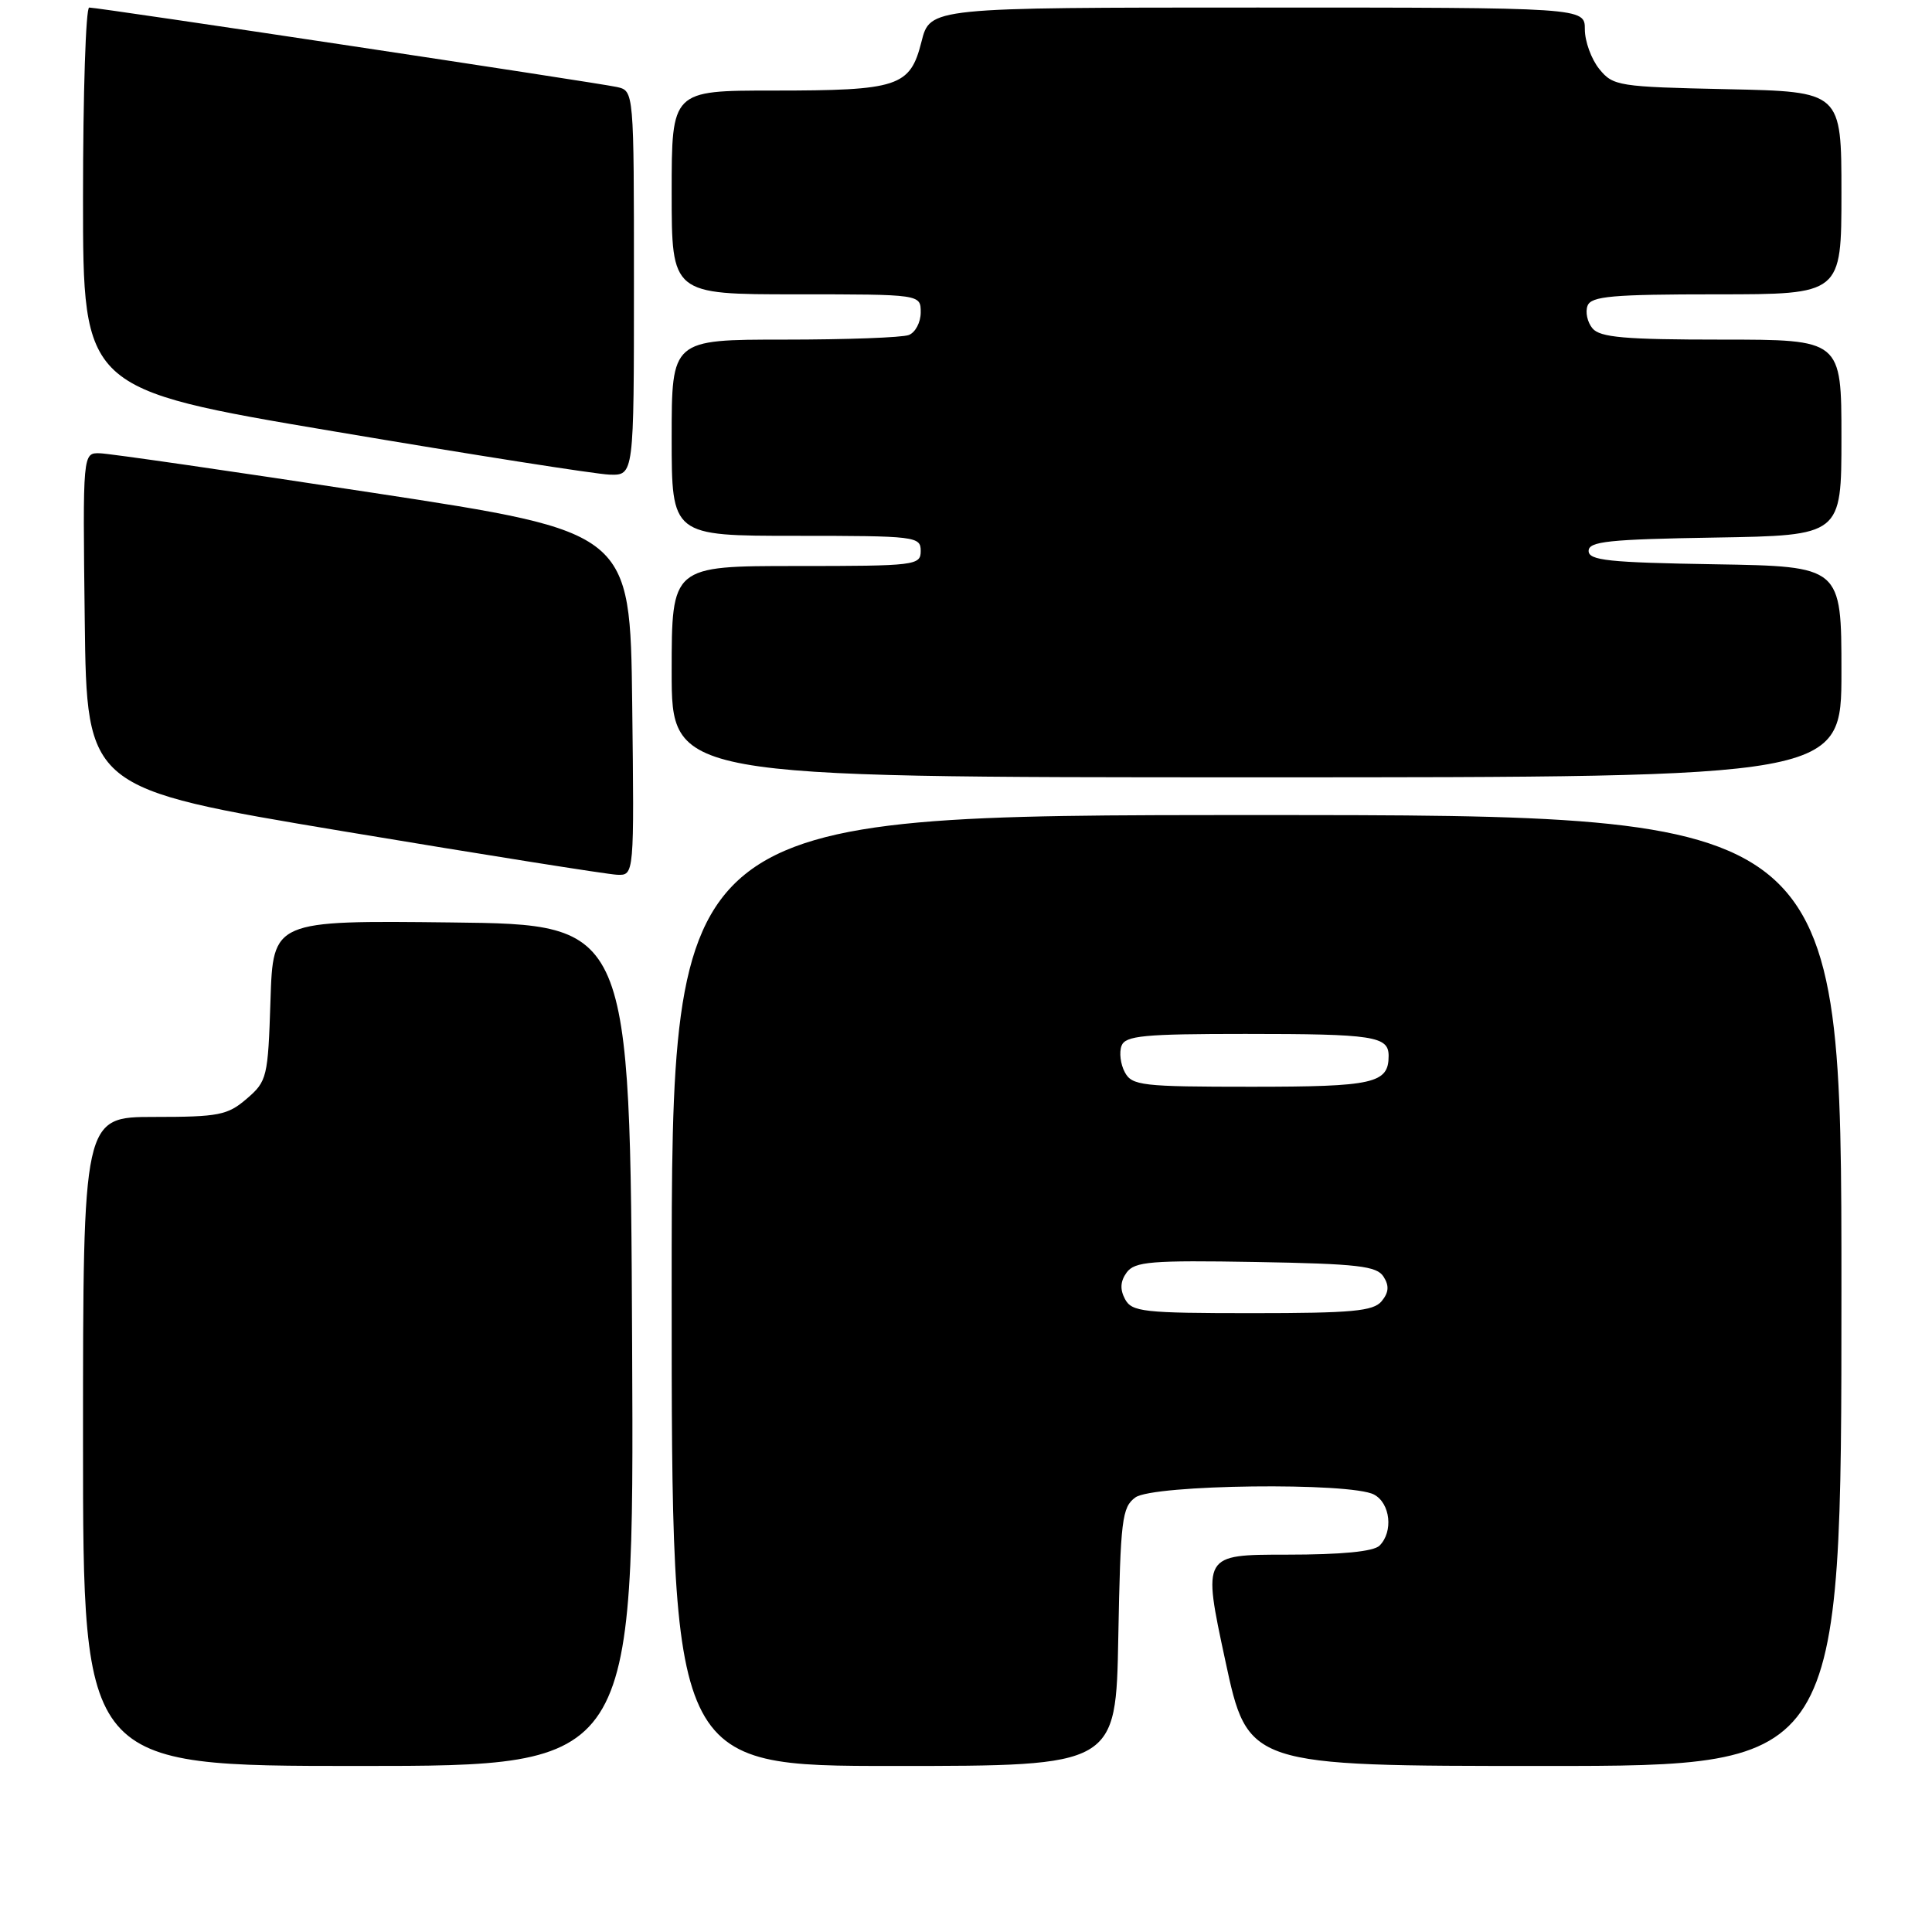 <?xml version="1.0" encoding="UTF-8" standalone="no"?>
<!DOCTYPE svg PUBLIC "-//W3C//DTD SVG 1.1//EN" "http://www.w3.org/Graphics/SVG/1.1/DTD/svg11.dtd" >
<svg xmlns="http://www.w3.org/2000/svg" xmlns:xlink="http://www.w3.org/1999/xlink" version="1.1" viewBox="0 0 256 256">
 <g >
 <path fill="currentColor"
d=" M 83.76 178.25 C 83.50 122.50 83.50 122.50 59.84 122.23 C 36.18 121.96 36.18 121.96 35.84 132.57 C 35.51 142.76 35.39 143.27 32.69 145.59 C 30.16 147.77 28.98 148.00 20.44 148.00 C 11.00 148.00 11.00 148.00 11.00 191.00 C 11.00 234.00 11.00 234.00 47.51 234.00 C 84.02 234.00 84.02 234.00 83.76 178.25 Z  M 148.18 216.92 C 148.47 201.37 148.67 199.71 150.44 198.42 C 152.79 196.70 178.98 196.38 182.07 198.04 C 184.23 199.19 184.64 202.96 182.80 204.80 C 182.01 205.59 177.79 206.00 170.47 206.00 C 159.34 206.00 159.34 206.00 162.35 220.00 C 165.35 234.00 165.35 234.00 204.67 234.00 C 244.00 234.00 244.00 234.00 244.00 171.00 C 244.00 108.00 244.00 108.00 166.50 108.00 C 89.00 108.00 89.00 108.00 89.00 171.00 C 89.00 234.00 89.00 234.00 118.43 234.00 C 147.87 234.00 147.87 234.00 148.18 216.92 Z  M 83.77 93.25 C 83.50 70.50 83.50 70.50 49.50 65.31 C 30.80 62.45 14.48 60.09 13.23 60.06 C 10.96 60.00 10.96 60.00 11.23 82.24 C 11.50 104.47 11.50 104.47 45.50 110.15 C 64.20 113.27 80.52 115.86 81.77 115.91 C 84.04 116.00 84.04 116.00 83.77 93.25 Z  M 244.00 89.02 C 244.00 75.05 244.00 75.05 227.25 74.77 C 213.15 74.54 210.50 74.26 210.50 73.00 C 210.50 71.74 213.15 71.46 227.25 71.23 C 244.00 70.95 244.00 70.95 244.00 57.98 C 244.00 45.00 244.00 45.00 228.12 45.00 C 215.29 45.00 212.01 44.71 211.01 43.51 C 210.33 42.69 210.04 41.34 210.36 40.51 C 210.84 39.25 213.63 39.00 227.47 39.00 C 244.00 39.00 244.00 39.00 244.00 25.57 C 244.00 12.14 244.00 12.14 228.91 11.82 C 214.44 11.51 213.74 11.40 211.91 9.14 C 210.86 7.84 210.00 5.48 210.00 3.89 C 210.00 1.00 210.00 1.00 166.62 1.00 C 123.24 1.00 123.24 1.00 122.10 5.53 C 120.59 11.50 119.06 12.00 102.43 12.00 C 89.00 12.00 89.00 12.00 89.00 25.50 C 89.00 39.00 89.00 39.00 105.50 39.00 C 122.00 39.00 122.00 39.00 122.00 41.39 C 122.00 42.71 121.29 44.06 120.42 44.39 C 119.55 44.73 112.12 45.00 103.92 45.00 C 89.00 45.00 89.00 45.00 89.00 58.00 C 89.00 71.00 89.00 71.00 105.50 71.00 C 121.33 71.00 122.00 71.08 122.00 73.00 C 122.00 74.92 121.33 75.00 105.50 75.00 C 89.00 75.00 89.00 75.00 89.00 89.00 C 89.00 103.00 89.00 103.00 166.50 103.00 C 244.00 103.00 244.00 103.00 244.00 89.02 Z  M 84.00 37.52 C 84.00 12.04 84.00 12.04 81.75 11.53 C 79.19 10.96 13.08 1.00 11.82 1.00 C 11.37 1.00 11.00 12.37 11.00 26.27 C 11.00 51.55 11.00 51.55 44.25 57.16 C 62.54 60.25 78.96 62.83 80.75 62.89 C 84.00 63.00 84.00 63.00 84.00 37.52 Z  M 149.07 172.14 C 148.38 170.84 148.45 169.77 149.29 168.61 C 150.36 167.16 152.53 166.98 166.40 167.22 C 179.94 167.46 182.44 167.75 183.33 169.17 C 184.10 170.37 184.02 171.27 183.07 172.42 C 181.97 173.74 179.15 174.00 165.91 174.00 C 151.49 174.00 149.98 173.83 149.07 172.14 Z  M 149.04 142.07 C 148.47 141.01 148.28 139.44 148.61 138.57 C 149.12 137.23 151.57 137.00 165.03 137.00 C 182.03 137.00 184.00 137.30 184.00 139.91 C 184.00 143.56 182.03 144.00 165.84 144.00 C 151.29 144.00 149.99 143.85 149.04 142.07 Z "/>
</g>
</svg>